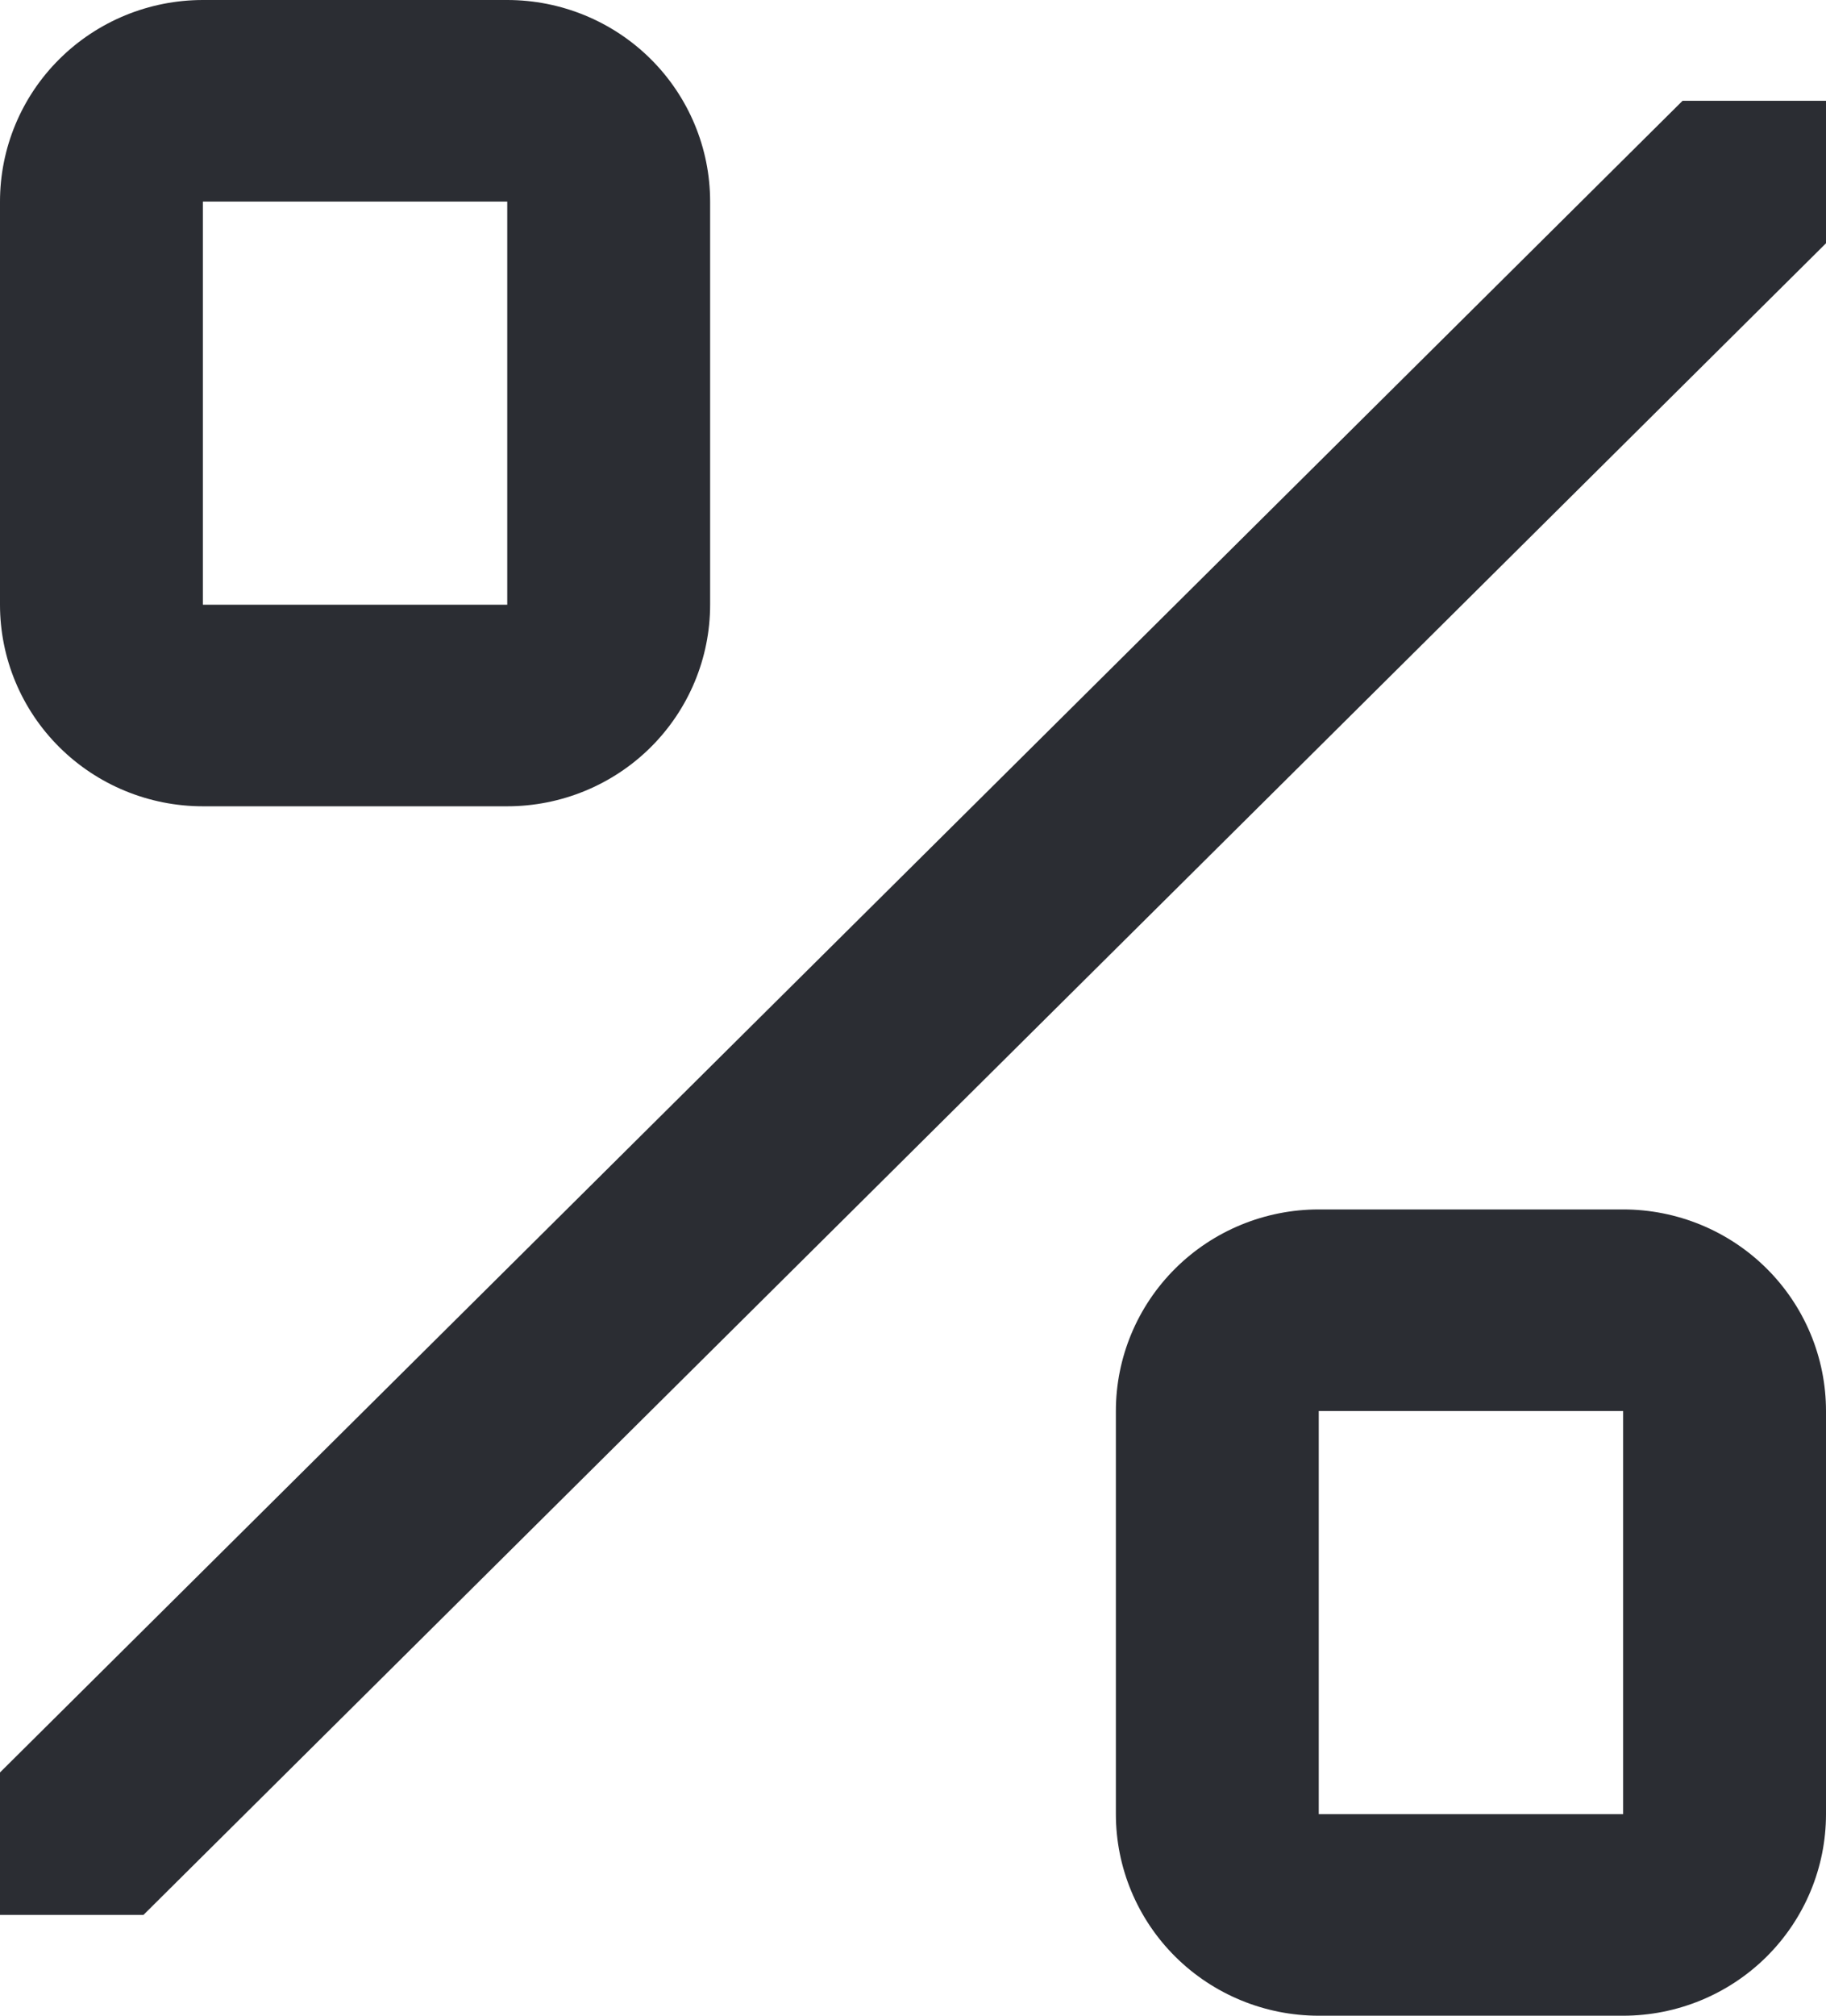 <svg width="29" height="32" viewBox="0 0 29 32" fill="none" xmlns="http://www.w3.org/2000/svg">
<path d="M8.056 3.2V9.6H3.222V3.2H8.056ZM0 3.2V9.6C0 10.449 0.339 11.263 0.944 11.863C1.548 12.463 2.368 12.8 3.222 12.8H8.056C8.91 12.8 9.73 12.463 10.334 11.863C10.938 11.263 11.278 10.449 11.278 9.6V3.2C11.278 2.351 10.938 1.537 10.334 0.937C9.73 0.337 8.91 0 8.056 0H3.222C2.368 0 1.548 0.337 0.944 0.937C0.339 1.537 0 2.351 0 3.2Z" fill="#2B2D33"/>
<path d="M25.778 22.4V28.8H20.944V22.4H25.778ZM17.722 22.4V28.8C17.722 29.649 18.062 30.463 18.666 31.063C19.27 31.663 20.09 32 20.944 32H25.778C26.632 32 27.452 31.663 28.056 31.063C28.66 30.463 29 29.649 29 28.8V22.4C29 21.551 28.66 20.737 28.056 20.137C27.452 19.537 26.632 19.2 25.778 19.2H20.944C20.09 19.2 19.27 19.537 18.666 20.137C18.062 20.737 17.722 21.551 17.722 22.4Z" fill="#2B2D33"/>
<path d="M29 1.6H26.722L0 28.138V30.4H2.278L29 3.862V1.6Z" fill="#2B2D33"/>
</svg>
